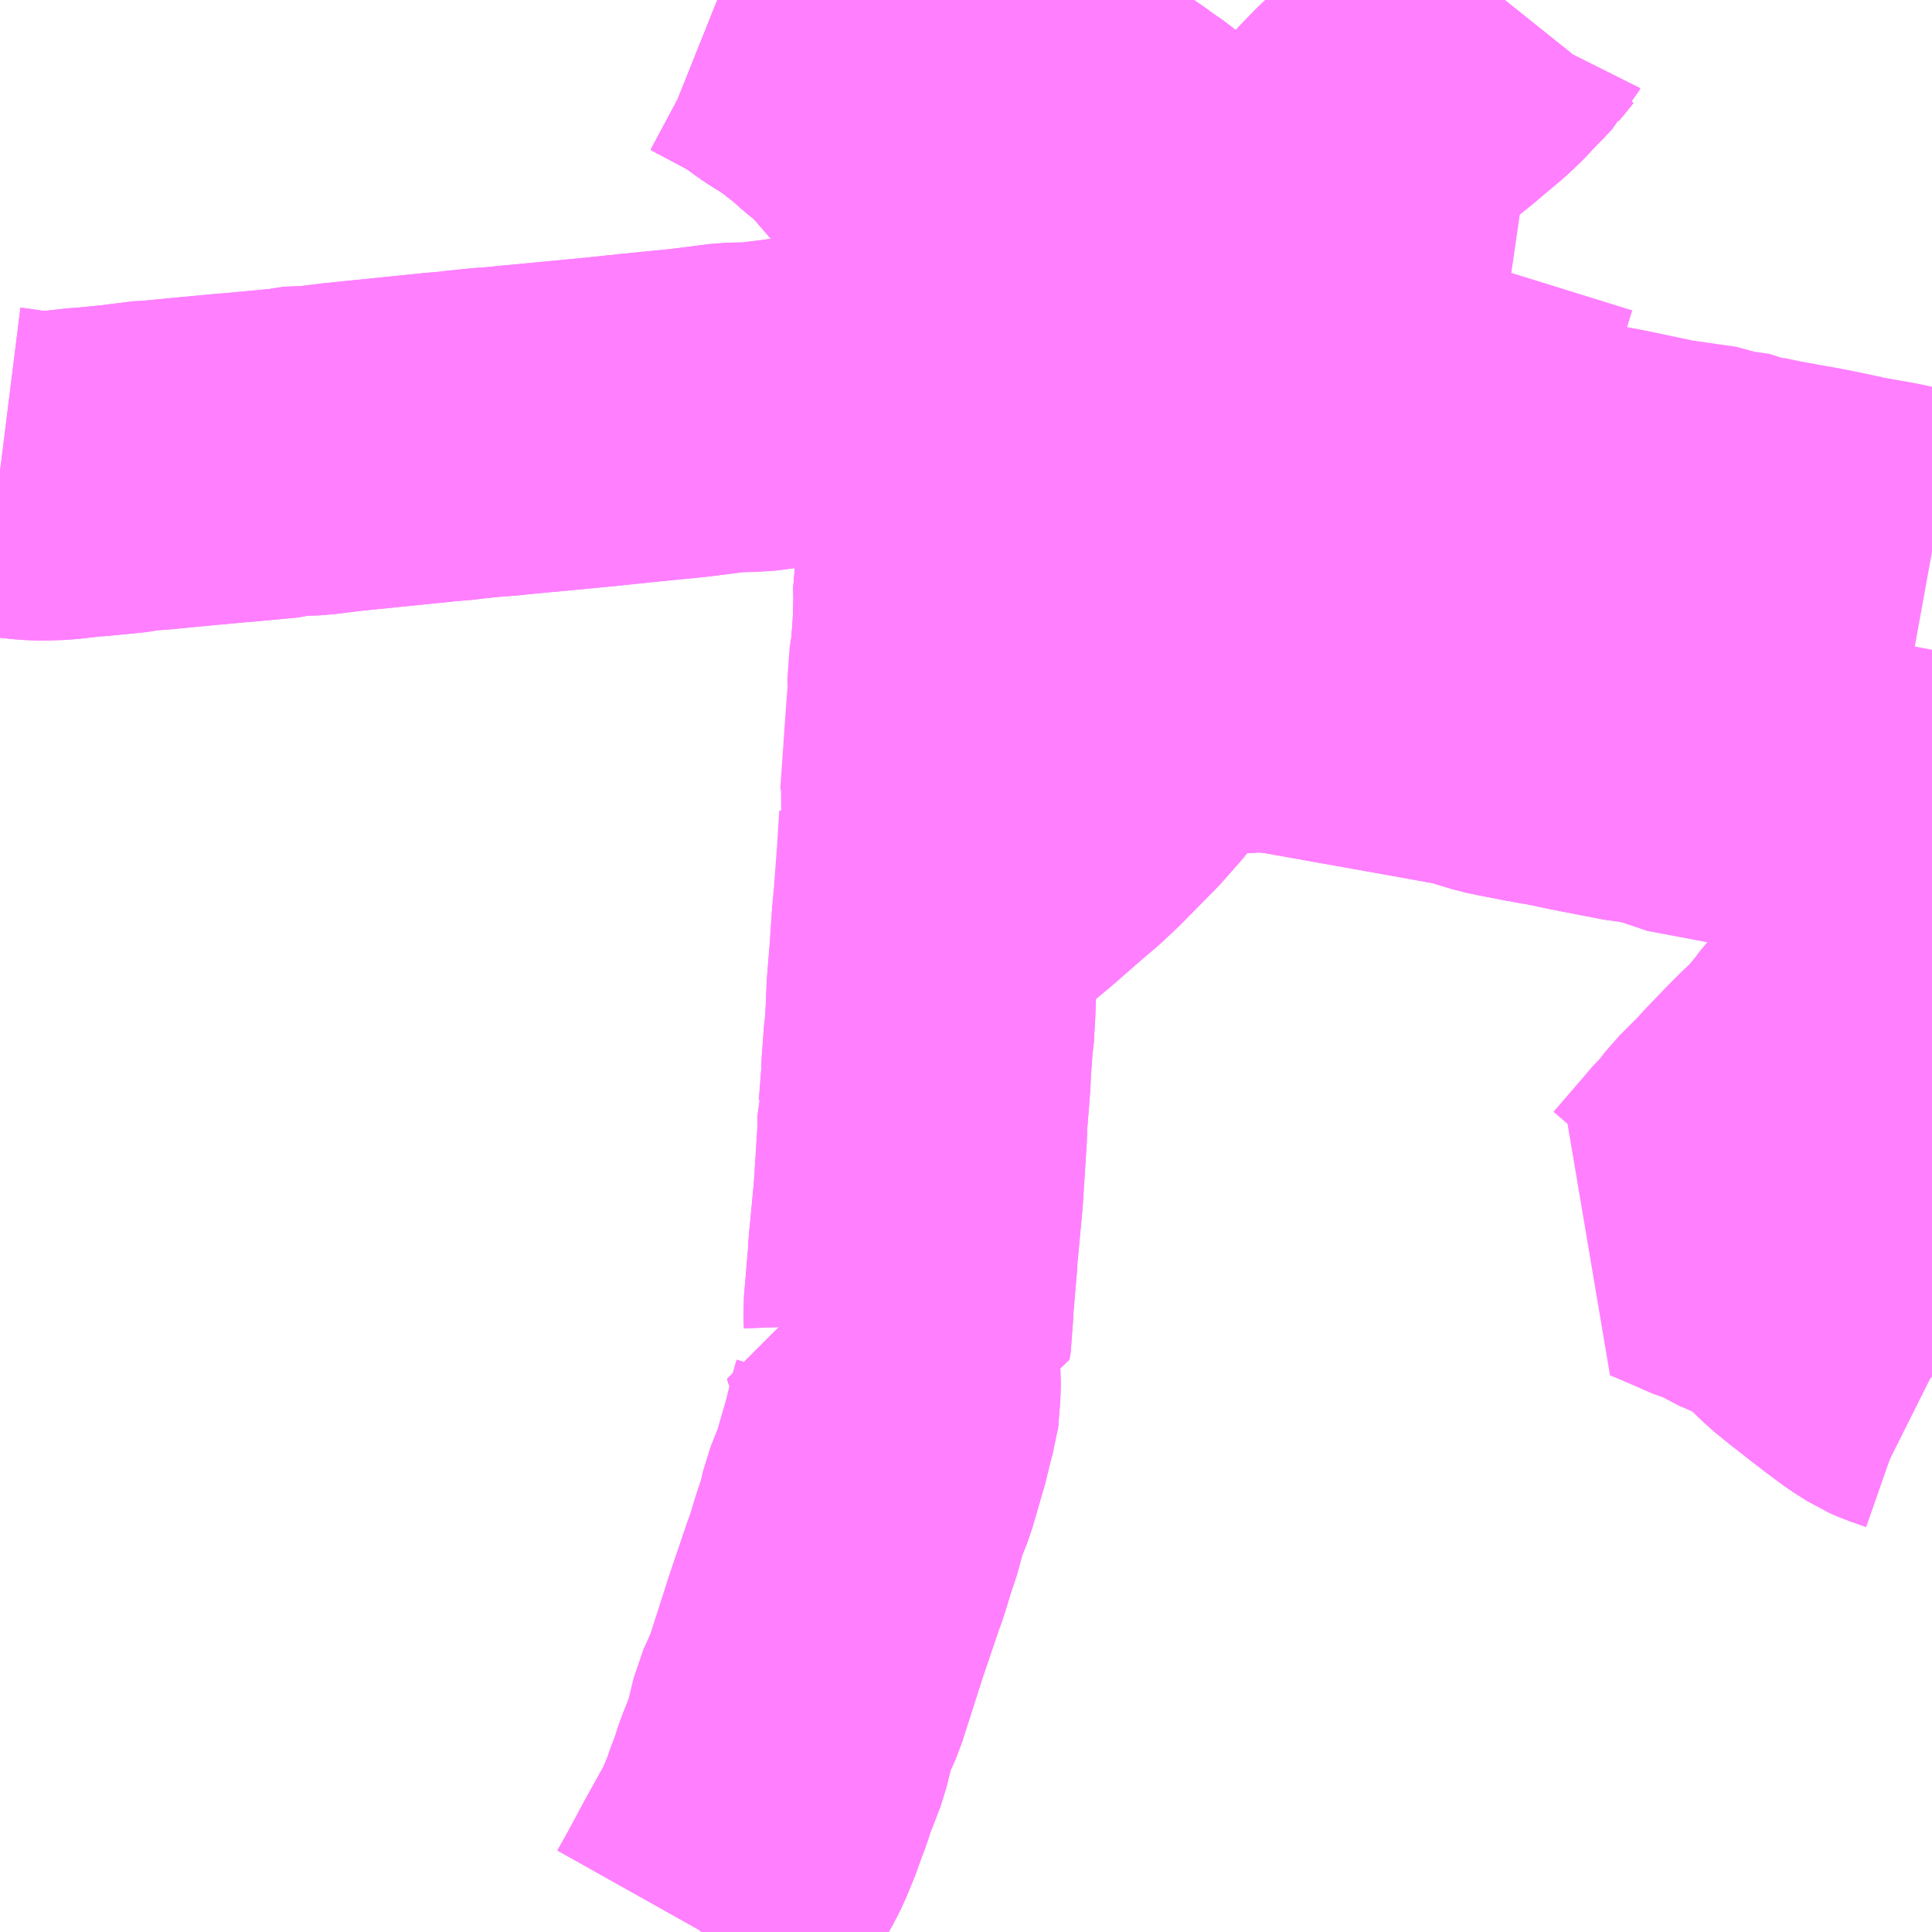 <?xml version="1.0" encoding="UTF-8"?>
<svg  xmlns="http://www.w3.org/2000/svg" xmlns:xlink="http://www.w3.org/1999/xlink" xmlns:go="http://purl.org/svgmap/profile" property="N07_001,N07_002,N07_003,N07_004,N07_005,N07_006,N07_007" viewBox="14093.262 -3858.398 4.395 4.395" go:dataArea="14093.26171875 -3858.3984375 4.39453125 4.39453125" >
<globalCoordinateSystem srsName="http://purl.org/crs/84" transform="matrix(100.0,0.0,0.0,-100.0,0.0,0.0)" />
<defs>
 <g id="p0" >
  <circle cx="0.0" cy="0.0" r="3" stroke="green" stroke-width="0.75" vector-effect="non-scaling-stroke" />
 </g>
</defs>
<g fill="none" fill-rule="evenodd" stroke="#FF00FF" stroke-width="0.75" opacity="0.5" vector-effect="non-scaling-stroke" stroke-linejoin="bevel" >
<path content="1,JRバス東北（株）,ドリームササニシキ号,1.0,1.0,1.0," xlink:title="1" d="M14096.681,-3857.092L14096.647,-3857.096L14096.646,-3857.096L14096.646,-3857.096L14096.63,-3857.097L14096.615,-3857.1L14096.581,-3857.106L14096.487,-3857.124L14096.472,-3857.126L14096.444,-3857.131L14096.402,-3857.138L14096.408,-3857.147L14096.42,-3857.177L14096.423,-3857.187L14096.445,-3857.254L14096.447,-3857.26L14096.462,-3857.31L14096.471,-3857.336L14096.474,-3857.348L14096.478,-3857.365L14096.465,-3857.368L14096.464,-3857.368L14096.456,-3857.369L14096.444,-3857.371L14096.443,-3857.372L14096.442,-3857.372L14096.442,-3857.372L14096.441,-3857.372L14096.441,-3857.372L14096.44,-3857.372L14096.437,-3857.373L14096.434,-3857.373L14096.434,-3857.373L14096.433,-3857.374L14096.43,-3857.374L14096.389,-3857.381L14096.339,-3857.397L14096.29,-3857.403L14096.244,-3857.414L14096.199,-3857.428L14096.152,-3857.441L14096.106,-3857.463L14096.062,-3857.472L14096.054,-3857.475L14096.032,-3857.483L14096.01,-3857.491L14095.974,-3857.504L14095.958,-3857.479L14095.931,-3857.434L14095.928,-3857.425L14095.925,-3857.417L14095.924,-3857.41L14095.923,-3857.39L14095.922,-3857.374L14095.916,-3857.293L14095.917,-3857.278L14095.915,-3857.24L14095.909,-3857.149L14095.909,-3857.139L14095.907,-3857.118L14095.906,-3857.097L14095.901,-3857.001L14095.9,-3856.99L14095.898,-3856.95L14095.896,-3856.916L14095.89,-3856.877L14095.884,-3856.851L14095.873,-3856.81L14095.864,-3856.788L14095.848,-3856.757L14095.832,-3856.727L14095.808,-3856.693L14095.763,-3856.642L14095.747,-3856.625L14095.682,-3856.559L14095.65,-3856.529L14095.616,-3856.5L14095.546,-3856.439L14095.498,-3856.399L14095.404,-3856.321L14095.393,-3856.314L14095.392,-3856.299L14095.388,-3856.238L14095.387,-3856.224L14095.381,-3856.15L14095.38,-3856.132L14095.379,-3856.102L14095.376,-3856.049L14095.374,-3856.037L14095.369,-3855.969L14095.368,-3855.942L14095.362,-3855.866L14095.36,-3855.859L14095.36,-3855.823L14095.351,-3855.681L14095.344,-3855.606L14095.341,-3855.574L14095.339,-3855.556L14095.338,-3855.534L14095.328,-3855.417L14095.329,-3855.39L14095.326,-3855.374L14095.313,-3855.372L14095.3,-3855.369L14095.285,-3855.366L14095.275,-3855.369L14095.278,-3855.359L14095.281,-3855.353L14095.288,-3855.334L14095.29,-3855.325L14095.295,-3855.306L14095.297,-3855.293L14095.299,-3855.279L14095.3,-3855.253L14095.3,-3855.243L14095.299,-3855.225L14095.299,-3855.211L14095.298,-3855.205L14095.297,-3855.197L14095.294,-3855.187L14095.285,-3855.152L14095.277,-3855.119L14095.25,-3855.026L14095.227,-3854.968L14095.219,-3854.932L14095.201,-3854.878L14095.197,-3854.864L14095.194,-3854.854L14095.184,-3854.823L14095.181,-3854.816L14095.141,-3854.698L14095.093,-3854.548L14095.068,-3854.492L14095.051,-3854.422L14095.038,-3854.388L14095.028,-3854.363L14095.024,-3854.352L14095.018,-3854.333L14095.016,-3854.327L14095.001,-3854.287L14094.997,-3854.274L14094.988,-3854.252L14094.983,-3854.24L14094.975,-3854.221L14094.967,-3854.205L14094.923,-3854.126L14094.909,-3854.1L14094.906,-3854.094L14094.88,-3854.046L14094.857,-3854.005L14094.856,-3854.004"/>
<path content="1,JRバス東北（株）,仙台～古川線,31.0,25.0,25.0," xlink:title="1" d="M14094.894,-3858.398L14094.919,-3858.388L14094.992,-3858.349L14095.025,-3858.332L14095.025,-3858.332L14095.089,-3858.328L14095.162,-3858.317L14095.201,-3858.312L14095.221,-3858.308L14095.27,-3858.298L14095.284,-3858.294L14095.334,-3858.283L14095.401,-3858.267L14095.439,-3858.253L14095.454,-3858.249L14095.495,-3858.233L14095.51,-3858.226L14095.535,-3858.216L14095.561,-3858.205L14095.578,-3858.197L14095.607,-3858.184L14095.637,-3858.175L14095.651,-3858.162L14095.68,-3858.145L14095.72,-3858.12L14095.739,-3858.107L14095.766,-3858.089L14095.779,-3858.081L14095.797,-3858.067L14095.811,-3858.058L14095.816,-3858.054L14095.823,-3858.049L14095.832,-3858.042L14095.849,-3858.029L14095.887,-3857.999L14095.924,-3857.971L14095.999,-3857.917L14096.007,-3857.909L14096.024,-3857.897L14096.09,-3857.846L14096.092,-3857.844L14096.109,-3857.831L14096.16,-3857.793L14096.139,-3857.762L14096.117,-3857.727L14096.106,-3857.712L14096.069,-3857.654L14096.059,-3857.64L14096.043,-3857.615L14096.036,-3857.602L14096.02,-3857.578L14095.974,-3857.504L14096.01,-3857.491L14096.032,-3857.483L14096.054,-3857.475L14096.062,-3857.472L14096.106,-3857.463L14096.152,-3857.441L14096.199,-3857.428L14096.244,-3857.414L14096.29,-3857.403L14096.339,-3857.397L14096.388,-3857.381L14096.389,-3857.381L14096.389,-3857.381L14096.43,-3857.374L14096.43,-3857.374L14096.433,-3857.374L14096.434,-3857.373L14096.434,-3857.373L14096.436,-3857.373L14096.437,-3857.373L14096.44,-3857.372L14096.441,-3857.372L14096.441,-3857.372L14096.442,-3857.372L14096.442,-3857.372L14096.443,-3857.372L14096.444,-3857.371L14096.445,-3857.371L14096.456,-3857.369L14096.462,-3857.368L14096.465,-3857.368L14096.478,-3857.365"/>
<path content="1,JRバス東北（株）,仙台～古川線,31.0,25.0,25.0," xlink:title="1" d="M14096.478,-3857.365L14096.474,-3857.348L14096.471,-3857.336L14096.462,-3857.31L14096.447,-3857.26L14096.445,-3857.254L14096.423,-3857.187L14096.42,-3857.177L14096.408,-3857.147L14096.402,-3857.138L14096.444,-3857.131L14096.472,-3857.126L14096.487,-3857.124L14096.581,-3857.106L14096.615,-3857.1L14096.63,-3857.097L14096.646,-3857.096L14096.646,-3857.096L14096.647,-3857.096L14096.681,-3857.092L14096.742,-3857.098"/>
<path content="1,JRバス東北（株）,仙台～古川線,31.0,25.0,25.0," xlink:title="1" d="M14096.702,-3857.791L14096.647,-3857.799L14096.617,-3857.803L14096.608,-3857.774L14096.586,-3857.705L14096.584,-3857.701L14096.58,-3857.689L14096.575,-3857.671L14096.561,-3857.63L14096.529,-3857.523L14096.513,-3857.473L14096.5,-3857.434L14096.497,-3857.423L14096.478,-3857.365"/>
<path content="1,宮城交通（株）,仙台～古川線,11.5,7.5,7.5," xlink:title="1" d="M14094.894,-3858.398L14094.919,-3858.388L14094.992,-3858.349L14095.025,-3858.332L14095.039,-3858.321L14095.057,-3858.308L14095.069,-3858.299L14095.12,-3858.267L14095.164,-3858.233L14095.175,-3858.224L14095.197,-3858.204L14095.24,-3858.169L14095.296,-3858.105L14095.307,-3858.095L14095.322,-3858.08L14095.349,-3858.051L14095.395,-3858.007L14095.43,-3857.968L14095.48,-3857.927L14095.489,-3857.911L14095.508,-3857.896L14095.602,-3857.794L14095.642,-3857.755L14095.664,-3857.728L14095.655,-3857.706L14095.643,-3857.677L14095.633,-3857.655L14095.625,-3857.635"/>
<path content="1,宮城交通（株）,仙台～古川線,11.5,7.5,7.5," xlink:title="1" d="M14095.625,-3857.635L14095.62,-3857.626L14095.594,-3857.562L14095.589,-3857.55L14095.571,-3857.503L14095.562,-3857.473L14095.537,-3857.402L14095.537,-3857.39L14095.533,-3857.379L14095.508,-3857.297L14095.494,-3857.249L14095.475,-3857.191L14095.456,-3857.137L14095.452,-3857.116L14095.447,-3857.102L14095.441,-3857.072L14095.442,-3857.043L14095.442,-3857.036L14095.44,-3856.97L14095.435,-3856.905L14095.453,-3856.891L14095.503,-3856.845L14095.52,-3856.83L14095.536,-3856.813L14095.603,-3856.76L14095.624,-3856.735L14095.652,-3856.708L14095.702,-3856.661L14095.715,-3856.648L14095.741,-3856.626L14095.747,-3856.625L14095.763,-3856.642L14095.808,-3856.693L14095.832,-3856.727L14095.848,-3856.757L14095.864,-3856.788L14095.873,-3856.81L14095.888,-3856.811L14095.959,-3856.822L14096.014,-3856.827L14096.057,-3856.83L14096.088,-3856.832L14096.118,-3856.834L14096.132,-3856.834L14096.161,-3856.832L14096.174,-3856.831L14096.191,-3856.829L14096.213,-3856.825L14096.504,-3856.773L14096.609,-3856.754L14096.675,-3856.734L14096.699,-3856.729L14096.72,-3856.725L14096.761,-3856.717L14096.768,-3856.716L14096.772,-3856.715L14096.807,-3856.709L14096.864,-3856.697L14096.936,-3856.683L14096.983,-3856.674L14097.008,-3856.672L14097.057,-3856.66L14097.067,-3856.655L14097.079,-3856.649L14097.355,-3856.597L14097.532,-3856.562"/>
<path content="1,宮城交通（株）,仙台～古川線,11.5,7.5,7.5," xlink:title="1" d="M14095.625,-3857.635L14095.643,-3857.629L14095.689,-3857.611L14095.733,-3857.593L14095.743,-3857.591L14095.785,-3857.582L14095.877,-3857.541L14095.895,-3857.533L14095.92,-3857.524L14095.974,-3857.504L14096.01,-3857.491L14096.032,-3857.483L14096.054,-3857.475L14096.062,-3857.472L14096.106,-3857.463L14096.152,-3857.441L14096.199,-3857.428L14096.244,-3857.414L14096.29,-3857.403L14096.339,-3857.397L14096.388,-3857.381L14096.389,-3857.381L14096.389,-3857.381L14096.43,-3857.374L14096.43,-3857.374L14096.433,-3857.374L14096.434,-3857.373L14096.434,-3857.373L14096.436,-3857.373L14096.437,-3857.373L14096.44,-3857.372L14096.441,-3857.372L14096.441,-3857.372L14096.442,-3857.372L14096.442,-3857.372L14096.443,-3857.372L14096.444,-3857.371L14096.445,-3857.371L14096.456,-3857.369L14096.462,-3857.368L14096.465,-3857.368L14096.478,-3857.365L14096.474,-3857.348L14096.471,-3857.336L14096.462,-3857.31L14096.447,-3857.26L14096.445,-3857.254L14096.423,-3857.187L14096.42,-3857.177L14096.408,-3857.147L14096.402,-3857.138L14096.444,-3857.131L14096.472,-3857.126L14096.487,-3857.124L14096.581,-3857.106L14096.615,-3857.1L14096.63,-3857.097L14096.646,-3857.096L14096.646,-3857.096L14096.647,-3857.096L14096.681,-3857.092"/>
<path content="3,大崎市,三本木線,7.0,4.5,4.5," xlink:title="3" d="M14094.856,-3854.004L14094.857,-3854.005L14094.88,-3854.046L14094.906,-3854.094L14094.909,-3854.1L14094.923,-3854.126L14094.967,-3854.205L14094.975,-3854.221L14094.983,-3854.24L14094.988,-3854.252L14094.997,-3854.274L14095.001,-3854.287L14095.016,-3854.327L14095.018,-3854.333L14095.024,-3854.352L14095.028,-3854.363L14095.038,-3854.388L14095.051,-3854.422L14095.068,-3854.492L14095.093,-3854.548L14095.141,-3854.698L14095.181,-3854.816L14095.184,-3854.823L14095.194,-3854.854L14095.197,-3854.864L14095.201,-3854.878L14095.219,-3854.932L14095.227,-3854.968L14095.25,-3855.026L14095.277,-3855.119L14095.285,-3855.152L14095.294,-3855.187L14095.297,-3855.197L14095.298,-3855.205L14095.299,-3855.211L14095.299,-3855.225L14095.3,-3855.243L14095.3,-3855.253L14095.299,-3855.279L14095.297,-3855.293L14095.295,-3855.306L14095.29,-3855.325L14095.288,-3855.334L14095.281,-3855.353L14095.278,-3855.359L14095.275,-3855.369L14095.285,-3855.366L14095.3,-3855.369L14095.313,-3855.372L14095.326,-3855.374L14095.329,-3855.39L14095.328,-3855.417L14095.338,-3855.534L14095.339,-3855.556L14095.341,-3855.574L14095.344,-3855.606L14095.351,-3855.681L14095.36,-3855.823L14095.36,-3855.859L14095.362,-3855.866L14095.368,-3855.942L14095.369,-3855.969L14095.374,-3856.037L14095.376,-3856.049L14095.379,-3856.102L14095.38,-3856.132L14095.381,-3856.15L14095.387,-3856.224L14095.388,-3856.238L14095.392,-3856.299L14095.393,-3856.314L14095.396,-3856.345L14095.404,-3856.451L14095.409,-3856.531L14095.405,-3856.548L14095.411,-3856.576L14095.424,-3856.763L14095.429,-3856.826L14095.428,-3856.864L14095.435,-3856.905L14095.44,-3856.97L14095.442,-3857.036L14095.442,-3857.043L14095.441,-3857.072L14095.447,-3857.102L14095.452,-3857.116L14095.456,-3857.137L14095.475,-3857.191L14095.494,-3857.249L14095.508,-3857.297L14095.533,-3857.379L14095.537,-3857.39L14095.537,-3857.402L14095.562,-3857.473L14095.571,-3857.503L14095.589,-3857.55L14095.594,-3857.562L14095.62,-3857.626L14095.625,-3857.635L14095.633,-3857.655L14095.643,-3857.677L14095.655,-3857.706L14095.664,-3857.728L14095.673,-3857.734L14095.683,-3857.753L14095.695,-3857.776L14095.712,-3857.805L14095.721,-3857.816L14095.738,-3857.845L14095.76,-3857.881L14095.764,-3857.896L14095.765,-3857.909L14095.763,-3857.924L14095.761,-3857.94L14095.758,-3857.95L14095.752,-3858.007L14095.769,-3858.022L14095.781,-3858.031L14095.811,-3858.058L14095.816,-3858.054L14095.823,-3858.049L14095.832,-3858.042L14095.849,-3858.029L14095.887,-3857.999L14095.924,-3857.971L14095.999,-3857.917L14096.007,-3857.909L14096.024,-3857.897L14096.09,-3857.846L14096.092,-3857.844L14096.109,-3857.831L14096.16,-3857.793L14096.139,-3857.762L14096.117,-3857.727L14096.106,-3857.712L14096.069,-3857.654L14096.059,-3857.64L14096.043,-3857.615L14096.036,-3857.602L14096.02,-3857.578L14095.974,-3857.504L14096.01,-3857.491L14096.032,-3857.483L14096.054,-3857.475L14096.062,-3857.472L14096.106,-3857.463L14096.152,-3857.441L14096.199,-3857.428L14096.244,-3857.414L14096.29,-3857.403L14096.339,-3857.397L14096.389,-3857.381L14096.43,-3857.374L14096.456,-3857.369L14096.465,-3857.368L14096.478,-3857.365L14096.474,-3857.348L14096.471,-3857.336L14096.462,-3857.31L14096.447,-3857.26L14096.445,-3857.254L14096.423,-3857.187L14096.42,-3857.177L14096.408,-3857.147L14096.402,-3857.138L14096.444,-3857.131L14096.472,-3857.126L14096.487,-3857.124L14096.581,-3857.106L14096.615,-3857.1L14096.63,-3857.097L14096.646,-3857.096L14096.646,-3857.096L14096.647,-3857.096L14096.681,-3857.092"/>
<path content="3,大崎市,古川線,8.0,5.0,5.0," xlink:title="3" d="M14096.681,-3857.092L14096.647,-3857.096L14096.646,-3857.096L14096.646,-3857.096L14096.63,-3857.097L14096.615,-3857.1L14096.581,-3857.106L14096.487,-3857.124L14096.472,-3857.126L14096.444,-3857.131L14096.402,-3857.138L14096.408,-3857.147L14096.42,-3857.177L14096.423,-3857.187L14096.445,-3857.254L14096.447,-3857.26L14096.462,-3857.31L14096.471,-3857.336L14096.474,-3857.348L14096.478,-3857.365L14096.465,-3857.368L14096.456,-3857.369L14096.43,-3857.374L14096.389,-3857.381L14096.339,-3857.397L14096.29,-3857.403L14096.244,-3857.414L14096.199,-3857.428L14096.152,-3857.441L14096.106,-3857.463L14096.062,-3857.472L14096.054,-3857.475L14096.032,-3857.483L14096.01,-3857.491L14095.974,-3857.504L14095.92,-3857.524L14095.895,-3857.533L14095.877,-3857.541L14095.785,-3857.582L14095.743,-3857.591L14095.733,-3857.593L14095.689,-3857.611L14095.643,-3857.629L14095.625,-3857.635L14095.633,-3857.655L14095.643,-3857.677L14095.655,-3857.706L14095.664,-3857.728L14095.673,-3857.734L14095.683,-3857.753L14095.695,-3857.776L14095.712,-3857.805L14095.721,-3857.816L14095.738,-3857.845L14095.764,-3857.83L14095.771,-3857.827L14095.784,-3857.823L14095.791,-3857.822L14095.801,-3857.823L14095.808,-3857.824L14095.813,-3857.828L14095.819,-3857.839L14095.823,-3857.852L14095.826,-3857.859L14095.83,-3857.869L14095.838,-3857.901L14095.842,-3857.912L14095.847,-3857.934L14095.849,-3857.949L14095.847,-3858.014L14095.849,-3858.029L14095.887,-3857.999L14095.924,-3857.971L14095.999,-3857.917L14096.007,-3857.909L14096.024,-3857.897L14096.09,-3857.846L14096.092,-3857.844L14096.109,-3857.831L14096.16,-3857.793L14096.186,-3857.849L14096.214,-3857.88L14096.246,-3857.931L14096.26,-3857.953L14096.28,-3857.986L14096.304,-3858.02L14096.338,-3858.063L14096.349,-3858.076L14096.386,-3858.114L14096.418,-3858.144L14096.447,-3858.173L14096.5,-3858.215L14096.511,-3858.224L14096.574,-3858.277L14096.597,-3858.299L14096.626,-3858.33L14096.639,-3858.343L14096.656,-3858.361L14096.658,-3858.365L14096.669,-3858.378L14096.685,-3858.398"/>
<path content="3,大崎市,大貫線,4.0,0.0,0.0," xlink:title="3" d="M14096.681,-3857.092L14096.647,-3857.096L14096.646,-3857.096L14096.646,-3857.096L14096.63,-3857.097L14096.615,-3857.1L14096.581,-3857.106L14096.487,-3857.124L14096.472,-3857.126L14096.444,-3857.131L14096.402,-3857.138L14096.408,-3857.147L14096.42,-3857.177L14096.423,-3857.187L14096.445,-3857.254L14096.447,-3857.26L14096.462,-3857.31L14096.471,-3857.336L14096.474,-3857.348L14096.478,-3857.365L14096.465,-3857.368L14096.456,-3857.369L14096.443,-3857.372L14096.442,-3857.372L14096.442,-3857.372L14096.441,-3857.372L14096.441,-3857.372L14096.437,-3857.373L14096.43,-3857.374L14096.388,-3857.381L14096.339,-3857.397L14096.29,-3857.403L14096.244,-3857.414L14096.199,-3857.428L14096.152,-3857.441L14096.106,-3857.463L14096.062,-3857.472L14096.054,-3857.475L14096.032,-3857.483L14096.01,-3857.491L14095.974,-3857.504L14095.92,-3857.524L14095.895,-3857.533L14095.877,-3857.541L14095.785,-3857.582L14095.743,-3857.591L14095.733,-3857.593L14095.689,-3857.611L14095.643,-3857.629L14095.625,-3857.635L14095.633,-3857.655L14095.643,-3857.677L14095.655,-3857.706L14095.664,-3857.728L14095.673,-3857.734L14095.683,-3857.753L14095.695,-3857.776L14095.712,-3857.805L14095.721,-3857.816L14095.738,-3857.845L14095.764,-3857.83L14095.771,-3857.827L14095.784,-3857.823L14095.791,-3857.822L14095.801,-3857.823L14095.808,-3857.824L14095.813,-3857.828L14095.819,-3857.839L14095.823,-3857.852L14095.826,-3857.859L14095.83,-3857.869L14095.838,-3857.901L14095.842,-3857.912L14095.847,-3857.934L14095.849,-3857.949L14095.847,-3858.014L14095.849,-3858.029L14095.887,-3857.999L14095.924,-3857.971L14095.999,-3857.917L14096.007,-3857.909L14096.024,-3857.897L14096.09,-3857.846L14096.092,-3857.844L14096.109,-3857.831L14096.16,-3857.793L14096.186,-3857.849L14096.214,-3857.88L14096.246,-3857.931L14096.26,-3857.953L14096.28,-3857.986L14096.304,-3858.02L14096.338,-3858.063L14096.349,-3858.076L14096.386,-3858.114L14096.418,-3858.144L14096.447,-3858.173L14096.5,-3858.215L14096.511,-3858.224L14096.574,-3858.277L14096.597,-3858.299L14096.626,-3858.33L14096.639,-3858.343L14096.656,-3858.361L14096.658,-3858.365L14096.669,-3858.378L14096.685,-3858.398"/>
<path content="3,大崎市,宮沢真山線,4.0,0.0,0.0," xlink:title="3" d="M14096.681,-3857.092L14096.647,-3857.096L14096.646,-3857.096L14096.646,-3857.096L14096.63,-3857.097L14096.615,-3857.1L14096.581,-3857.106L14096.487,-3857.124L14096.472,-3857.126L14096.444,-3857.131L14096.402,-3857.138L14096.408,-3857.147L14096.42,-3857.177L14096.423,-3857.187L14096.445,-3857.254L14096.447,-3857.26L14096.462,-3857.31L14096.471,-3857.336L14096.474,-3857.348L14096.478,-3857.365L14096.465,-3857.368L14096.456,-3857.369L14096.443,-3857.372L14096.442,-3857.372L14096.442,-3857.372L14096.441,-3857.372L14096.441,-3857.372L14096.437,-3857.373L14096.43,-3857.374L14096.388,-3857.381L14096.339,-3857.397L14096.29,-3857.403L14096.244,-3857.414L14096.199,-3857.428L14096.152,-3857.441L14096.106,-3857.463L14096.062,-3857.472L14096.054,-3857.475L14096.032,-3857.483L14096.01,-3857.491L14095.974,-3857.504L14095.92,-3857.524L14095.895,-3857.533L14095.877,-3857.541L14095.785,-3857.582L14095.743,-3857.591L14095.733,-3857.593L14095.689,-3857.611L14095.643,-3857.629L14095.625,-3857.635L14095.633,-3857.655L14095.643,-3857.677L14095.655,-3857.706L14095.664,-3857.728L14095.642,-3857.755L14095.602,-3857.794L14095.508,-3857.896L14095.489,-3857.911L14095.48,-3857.927L14095.43,-3857.968L14095.395,-3858.007L14095.348,-3858.051L14095.322,-3858.08L14095.295,-3858.105L14095.24,-3858.169L14095.197,-3858.204L14095.175,-3858.224L14095.12,-3858.267L14095.069,-3858.299L14095.057,-3858.308L14095.039,-3858.321L14095.025,-3858.332L14094.992,-3858.349L14094.919,-3858.388L14094.894,-3858.398"/>
<path content="3,大崎市,松山鹿島台線,5.0,0.0,0.0," xlink:title="3" d="M14096.681,-3857.092L14096.647,-3857.096L14096.646,-3857.096L14096.646,-3857.096L14096.63,-3857.097L14096.615,-3857.1L14096.581,-3857.106L14096.487,-3857.124L14096.472,-3857.126L14096.444,-3857.131L14096.402,-3857.138L14096.408,-3857.147L14096.42,-3857.177L14096.423,-3857.187L14096.445,-3857.254L14096.447,-3857.26L14096.462,-3857.31L14096.471,-3857.336L14096.474,-3857.348L14096.478,-3857.365L14096.465,-3857.368L14096.456,-3857.369L14096.443,-3857.372L14096.442,-3857.372L14096.442,-3857.372L14096.441,-3857.372L14096.441,-3857.372L14096.437,-3857.373L14096.43,-3857.374L14096.388,-3857.381L14096.339,-3857.397L14096.29,-3857.403L14096.244,-3857.414L14096.199,-3857.428L14096.152,-3857.441L14096.106,-3857.463L14096.062,-3857.472L14096.054,-3857.475L14096.032,-3857.483L14096.01,-3857.491L14095.974,-3857.504L14096.02,-3857.578L14096.036,-3857.602L14096.043,-3857.615L14096.059,-3857.64L14096.069,-3857.654L14096.106,-3857.712L14096.117,-3857.727L14096.139,-3857.762L14096.16,-3857.793L14096.109,-3857.831L14096.092,-3857.844L14096.09,-3857.846L14096.024,-3857.897L14096.007,-3857.909L14095.999,-3857.917L14095.924,-3857.971L14095.887,-3857.999L14095.849,-3858.029L14095.847,-3858.014L14095.849,-3857.949L14095.847,-3857.934L14095.842,-3857.912L14095.838,-3857.901L14095.83,-3857.869L14095.826,-3857.859L14095.823,-3857.852L14095.819,-3857.839L14095.813,-3857.828L14095.808,-3857.824L14095.801,-3857.823L14095.791,-3857.822L14095.784,-3857.823L14095.771,-3857.827L14095.764,-3857.83L14095.738,-3857.845L14095.721,-3857.816L14095.712,-3857.805L14095.695,-3857.776L14095.683,-3857.753L14095.673,-3857.734L14095.664,-3857.728L14095.655,-3857.706L14095.643,-3857.677L14095.633,-3857.655L14095.625,-3857.635L14095.62,-3857.626L14095.594,-3857.562L14095.589,-3857.55L14095.571,-3857.503L14095.562,-3857.473L14095.537,-3857.402L14095.537,-3857.39L14095.533,-3857.379L14095.508,-3857.297L14095.494,-3857.249L14095.475,-3857.191L14095.456,-3857.137L14095.452,-3857.116L14095.447,-3857.102L14095.441,-3857.072L14095.442,-3857.043L14095.442,-3857.036L14095.44,-3856.97L14095.435,-3856.905L14095.453,-3856.891L14095.503,-3856.845L14095.52,-3856.83L14095.536,-3856.813L14095.603,-3856.76L14095.624,-3856.735L14095.652,-3856.708L14095.702,-3856.661L14095.715,-3856.648L14095.741,-3856.626L14095.747,-3856.625L14095.763,-3856.642L14095.808,-3856.693L14095.832,-3856.727L14095.848,-3856.757L14095.864,-3856.788L14095.873,-3856.81L14095.888,-3856.811L14095.959,-3856.822L14096.014,-3856.827L14096.057,-3856.83L14096.088,-3856.832L14096.118,-3856.834L14096.132,-3856.834L14096.161,-3856.832L14096.174,-3856.831L14096.191,-3856.829L14096.213,-3856.825L14096.504,-3856.773L14096.609,-3856.754L14096.675,-3856.734L14096.699,-3856.729L14096.72,-3856.725L14096.761,-3856.717L14096.768,-3856.716L14096.772,-3856.715L14096.807,-3856.709L14096.864,-3856.697L14096.936,-3856.683L14096.983,-3856.674L14097.008,-3856.672L14097.057,-3856.66L14097.067,-3856.655L14097.079,-3856.649L14097.355,-3856.597L14097.532,-3856.562L14097.631,-3856.543L14097.617,-3856.497L14097.603,-3856.451L14097.59,-3856.412L14097.561,-3856.322L14097.558,-3856.31L14097.538,-3856.25L14097.528,-3856.215L14097.518,-3856.187L14097.514,-3856.171L14097.507,-3856.128L14097.503,-3856.108L14097.497,-3856.092L14097.49,-3856.08L14097.474,-3856.058L14097.43,-3856.011L14097.414,-3855.989L14097.408,-3855.982L14097.38,-3855.948L14097.342,-3855.912L14097.333,-3855.903L14097.277,-3855.845L14097.261,-3855.827L14097.211,-3855.777L14097.198,-3855.76L14097.181,-3855.739L14097.171,-3855.73L14097.155,-3855.711L14097.08,-3855.624L14097.07,-3855.615L14097.108,-3855.599L14097.172,-3855.571L14097.198,-3855.564L14097.226,-3855.546L14097.243,-3855.539L14097.305,-3855.511L14097.323,-3855.501L14097.33,-3855.497L14097.34,-3855.49L14097.351,-3855.48L14097.373,-3855.456L14097.399,-3855.431L14097.431,-3855.405L14097.444,-3855.395L14097.477,-3855.369L14097.503,-3855.349L14097.542,-3855.32L14097.575,-3855.299L14097.591,-3855.292L14097.631,-3855.278L14097.655,-3855.266L14097.656,-3855.265"/>
<path content="3,大崎市,清滝線,0.6,0.0,0.0," xlink:title="3" d="M14096.681,-3857.092L14096.647,-3857.096L14096.646,-3857.096L14096.646,-3857.096L14096.63,-3857.097L14096.615,-3857.1L14096.581,-3857.106L14096.487,-3857.124L14096.472,-3857.126L14096.444,-3857.131L14096.402,-3857.138L14096.408,-3857.147L14096.42,-3857.177L14096.423,-3857.187L14096.445,-3857.254L14096.447,-3857.26L14096.462,-3857.31L14096.471,-3857.336L14096.474,-3857.348L14096.478,-3857.365L14096.465,-3857.368L14096.456,-3857.369L14096.443,-3857.372L14096.442,-3857.372L14096.442,-3857.372L14096.441,-3857.372L14096.441,-3857.372L14096.437,-3857.373L14096.43,-3857.374L14096.388,-3857.381L14096.339,-3857.397L14096.29,-3857.403L14096.244,-3857.414L14096.199,-3857.428L14096.152,-3857.441L14096.106,-3857.463L14096.062,-3857.472L14096.054,-3857.475L14096.032,-3857.483L14096.01,-3857.491L14095.974,-3857.504"/>
<path content="3,大崎市,清滝線,0.6,0.0,0.0," xlink:title="3" d="M14095.974,-3857.504L14095.958,-3857.479L14095.931,-3857.434L14095.928,-3857.425L14095.925,-3857.417L14095.924,-3857.41L14095.923,-3857.39L14095.922,-3857.374L14095.916,-3857.293L14095.917,-3857.278L14095.872,-3857.268L14095.842,-3857.262L14095.734,-3857.243"/>
<path content="3,大崎市,清滝線,0.6,0.0,0.0," xlink:title="3" d="M14095.974,-3857.504L14095.92,-3857.524L14095.895,-3857.533L14095.877,-3857.541L14095.785,-3857.582L14095.743,-3857.591L14095.733,-3857.593L14095.689,-3857.611L14095.643,-3857.629L14095.625,-3857.635L14095.633,-3857.655L14095.643,-3857.677L14095.655,-3857.706L14095.664,-3857.728L14095.642,-3857.755L14095.602,-3857.794L14095.508,-3857.896L14095.489,-3857.911L14095.48,-3857.927L14095.43,-3857.968L14095.395,-3858.007L14095.348,-3858.051L14095.322,-3858.08L14095.295,-3858.105L14095.24,-3858.169L14095.197,-3858.204L14095.175,-3858.224L14095.12,-3858.267L14095.069,-3858.299L14095.057,-3858.308L14095.039,-3858.321L14095.025,-3858.332L14094.992,-3858.349L14094.919,-3858.388L14094.894,-3858.398"/>
<path content="3,大崎市,高倉線,4.0,4.0,0.0," xlink:title="3" d="M14096.681,-3857.092L14096.647,-3857.096L14096.646,-3857.096L14096.646,-3857.096L14096.63,-3857.097L14096.615,-3857.1L14096.581,-3857.106L14096.487,-3857.124L14096.472,-3857.126L14096.444,-3857.131L14096.402,-3857.138L14096.408,-3857.147L14096.42,-3857.177L14096.423,-3857.187L14096.445,-3857.254L14096.447,-3857.26L14096.462,-3857.31L14096.471,-3857.336L14096.474,-3857.348L14096.478,-3857.365L14096.465,-3857.368L14096.456,-3857.369L14096.443,-3857.372L14096.442,-3857.372L14096.442,-3857.372L14096.441,-3857.372L14096.441,-3857.372L14096.437,-3857.373L14096.43,-3857.374L14096.388,-3857.381L14096.339,-3857.397L14096.29,-3857.403L14096.244,-3857.414L14096.199,-3857.428L14096.152,-3857.441L14096.106,-3857.463L14096.062,-3857.472L14096.054,-3857.475L14096.032,-3857.483L14096.01,-3857.491L14095.974,-3857.504L14095.92,-3857.524L14095.895,-3857.533L14095.877,-3857.541L14095.785,-3857.582L14095.743,-3857.591L14095.733,-3857.593L14095.689,-3857.611L14095.643,-3857.629L14095.625,-3857.635L14095.62,-3857.626L14095.594,-3857.562L14095.589,-3857.55L14095.571,-3857.503L14095.562,-3857.473L14095.546,-3857.479L14095.492,-3857.489L14095.45,-3857.497L14095.43,-3857.501L14095.412,-3857.503L14095.371,-3857.505L14095.354,-3857.504L14095.272,-3857.498L14095.258,-3857.497L14095.127,-3857.491L14094.979,-3857.472L14094.973,-3857.472L14094.925,-3857.471L14094.831,-3857.459L14094.71,-3857.447L14094.634,-3857.439L14094.53,-3857.429L14094.445,-3857.421L14094.434,-3857.42L14094.406,-3857.417L14094.366,-3857.414L14094.337,-3857.411L14094.317,-3857.409L14094.303,-3857.407L14094.267,-3857.404L14094.04,-3857.381L14093.976,-3857.373L14093.921,-3857.371L14093.907,-3857.367L14093.812,-3857.358L14093.787,-3857.356L14093.711,-3857.349L14093.607,-3857.339L14093.579,-3857.338L14093.556,-3857.333L14093.475,-3857.325L14093.449,-3857.323L14093.396,-3857.317L14093.365,-3857.316L14093.347,-3857.316L14093.319,-3857.318L14093.278,-3857.324L14093.262,-3857.326"/>
<path content="3,大崎市,鳴子線,5.0,0.0,0.0," xlink:title="3" d="M14094.894,-3858.398L14094.919,-3858.388L14094.992,-3858.349L14095.025,-3858.332L14095.039,-3858.321L14095.057,-3858.308L14095.069,-3858.299L14095.12,-3858.267L14095.175,-3858.224L14095.197,-3858.204L14095.24,-3858.169L14095.295,-3858.105L14095.322,-3858.08L14095.348,-3858.051L14095.395,-3858.007L14095.43,-3857.968L14095.48,-3857.927L14095.489,-3857.911L14095.508,-3857.896L14095.602,-3857.794L14095.642,-3857.755L14095.664,-3857.728L14095.655,-3857.706L14095.643,-3857.677L14095.633,-3857.655L14095.625,-3857.635L14095.643,-3857.629L14095.689,-3857.611L14095.733,-3857.593L14095.743,-3857.591L14095.785,-3857.582L14095.877,-3857.541L14095.895,-3857.533L14095.92,-3857.524L14095.974,-3857.504L14096.01,-3857.491L14096.032,-3857.483L14096.054,-3857.475L14096.062,-3857.472L14096.106,-3857.463L14096.152,-3857.441L14096.199,-3857.428L14096.244,-3857.414L14096.29,-3857.403L14096.339,-3857.397L14096.388,-3857.381L14096.389,-3857.381L14096.389,-3857.381L14096.43,-3857.374L14096.43,-3857.374L14096.433,-3857.374L14096.434,-3857.373L14096.434,-3857.373L14096.436,-3857.373L14096.437,-3857.373L14096.44,-3857.372L14096.441,-3857.372L14096.441,-3857.372L14096.442,-3857.372L14096.442,-3857.372L14096.443,-3857.372L14096.444,-3857.371L14096.445,-3857.371L14096.456,-3857.369L14096.462,-3857.368L14096.465,-3857.368L14096.478,-3857.365L14096.474,-3857.348L14096.471,-3857.336L14096.462,-3857.31L14096.447,-3857.26L14096.445,-3857.254L14096.423,-3857.187L14096.42,-3857.177L14096.408,-3857.147L14096.402,-3857.138L14096.444,-3857.131L14096.472,-3857.126L14096.487,-3857.124L14096.581,-3857.106L14096.615,-3857.1L14096.63,-3857.097L14096.646,-3857.096L14096.646,-3857.096L14096.647,-3857.096L14096.681,-3857.092"/>
<path content="3,栗原市,古川線,8.0,5.0,5.0," xlink:title="3" d="M14096.742,-3857.098L14096.681,-3857.092L14096.647,-3857.096L14096.646,-3857.096L14096.646,-3857.096L14096.63,-3857.097L14096.615,-3857.1L14096.581,-3857.106L14096.487,-3857.124L14096.472,-3857.126L14096.444,-3857.131L14096.402,-3857.138L14096.408,-3857.147L14096.42,-3857.177L14096.423,-3857.187L14096.445,-3857.254L14096.447,-3857.26L14096.462,-3857.31L14096.471,-3857.336L14096.474,-3857.348L14096.478,-3857.365L14096.465,-3857.368L14096.464,-3857.368L14096.462,-3857.368L14096.456,-3857.369L14096.445,-3857.371L14096.444,-3857.371L14096.443,-3857.372L14096.442,-3857.372L14096.442,-3857.372L14096.441,-3857.372L14096.441,-3857.372L14096.44,-3857.372L14096.437,-3857.373L14096.436,-3857.373L14096.434,-3857.373L14096.434,-3857.373L14096.433,-3857.374L14096.43,-3857.374L14096.43,-3857.374L14096.43,-3857.374L14096.389,-3857.381L14096.389,-3857.381L14096.389,-3857.381L14096.388,-3857.381L14096.339,-3857.397L14096.29,-3857.403L14096.244,-3857.414L14096.199,-3857.428L14096.152,-3857.441L14096.106,-3857.463L14096.062,-3857.472L14096.054,-3857.475L14096.032,-3857.483L14096.01,-3857.491L14095.974,-3857.504L14095.92,-3857.524L14095.895,-3857.533L14095.877,-3857.541L14095.785,-3857.582L14095.743,-3857.591L14095.733,-3857.593L14095.689,-3857.611L14095.643,-3857.629L14095.625,-3857.635L14095.633,-3857.655L14095.643,-3857.677L14095.655,-3857.706L14095.664,-3857.728L14095.673,-3857.734L14095.683,-3857.753L14095.695,-3857.776"/>
<path content="3,栗原市,古川線,8.0,5.0,5.0," xlink:title="3" d="M14095.695,-3857.776L14095.712,-3857.805"/>
<path content="3,栗原市,古川線,8.0,5.0,5.0," xlink:title="3" d="M14095.695,-3857.776L14095.715,-3857.77L14095.738,-3857.76L14095.809,-3857.726L14095.823,-3857.718L14095.839,-3857.711L14095.846,-3857.708L14095.86,-3857.702L14095.895,-3857.685L14095.938,-3857.665L14095.983,-3857.645L14095.99,-3857.641L14096.032,-3857.622L14096.037,-3857.619L14096.043,-3857.615L14096.059,-3857.64L14096.069,-3857.654L14096.106,-3857.712L14096.117,-3857.727L14096.139,-3857.762L14096.16,-3857.793L14096.186,-3857.849L14096.214,-3857.88L14096.246,-3857.931L14096.26,-3857.953L14096.28,-3857.986L14096.304,-3858.02L14096.338,-3858.063L14096.349,-3858.076L14096.386,-3858.114L14096.418,-3858.144L14096.447,-3858.173L14096.5,-3858.215L14096.511,-3858.224L14096.574,-3858.277L14096.597,-3858.299L14096.626,-3858.33L14096.639,-3858.343L14096.656,-3858.361L14096.658,-3858.365L14096.669,-3858.378L14096.685,-3858.398"/>
<path content="3,美里町,美里線,7.5,0.0,0.0," xlink:title="3" d="M14097.656,-3857.137L14097.645,-3857.139L14097.611,-3857.145L14097.58,-3857.151L14097.563,-3857.155L14097.548,-3857.158L14097.508,-3857.165L14097.475,-3857.171L14097.443,-3857.178L14097.4,-3857.187L14097.363,-3857.194L14097.345,-3857.197L14097.307,-3857.204L14097.285,-3857.208L14097.242,-3857.217L14097.232,-3857.222L14097.178,-3857.23L14097.158,-3857.238L14097.081,-3857.249L14097.047,-3857.254L14096.928,-3857.279L14096.874,-3857.289L14096.804,-3857.302L14096.783,-3857.306L14096.764,-3857.31L14096.734,-3857.315L14096.677,-3857.327L14096.662,-3857.33L14096.649,-3857.333L14096.637,-3857.335L14096.612,-3857.339L14096.478,-3857.365"/>
<path content="3,美里町,美里線,7.5,0.0,0.0," xlink:title="3" d="M14096.478,-3857.365L14096.474,-3857.348L14096.471,-3857.336L14096.462,-3857.31L14096.447,-3857.26L14096.445,-3857.254L14096.423,-3857.187L14096.42,-3857.177L14096.408,-3857.147L14096.402,-3857.138L14096.444,-3857.131L14096.472,-3857.126L14096.487,-3857.124L14096.581,-3857.106L14096.615,-3857.1L14096.63,-3857.097L14096.646,-3857.096L14096.646,-3857.096L14096.647,-3857.096L14096.681,-3857.092L14096.742,-3857.098"/>
<path content="3,美里町,美里線,7.5,0.0,0.0," xlink:title="3" d="M14094.894,-3858.398L14094.919,-3858.388L14094.992,-3858.349L14095.025,-3858.332L14095.025,-3858.332L14095.039,-3858.321L14095.057,-3858.308L14095.069,-3858.299L14095.12,-3858.267L14095.164,-3858.233L14095.175,-3858.224L14095.197,-3858.204L14095.24,-3858.169L14095.296,-3858.105L14095.307,-3858.095L14095.322,-3858.08L14095.349,-3858.051L14095.395,-3858.007L14095.43,-3857.968L14095.48,-3857.927L14095.489,-3857.911L14095.508,-3857.896L14095.602,-3857.794L14095.642,-3857.755L14095.664,-3857.728L14095.655,-3857.706L14095.643,-3857.677L14095.633,-3857.655L14095.625,-3857.635L14095.643,-3857.629L14095.689,-3857.611L14095.733,-3857.593L14095.743,-3857.591L14095.785,-3857.582L14095.877,-3857.541L14095.895,-3857.533L14095.92,-3857.524L14095.974,-3857.504L14096.01,-3857.491L14096.032,-3857.483L14096.054,-3857.475L14096.062,-3857.472L14096.106,-3857.463L14096.152,-3857.441L14096.199,-3857.428L14096.244,-3857.414L14096.29,-3857.403L14096.339,-3857.397L14096.388,-3857.381L14096.389,-3857.381L14096.389,-3857.381L14096.389,-3857.381L14096.43,-3857.374L14096.43,-3857.374L14096.43,-3857.374L14096.433,-3857.374L14096.434,-3857.373L14096.434,-3857.373L14096.436,-3857.373L14096.437,-3857.373L14096.44,-3857.372L14096.441,-3857.372L14096.441,-3857.372L14096.442,-3857.372L14096.442,-3857.372L14096.443,-3857.372L14096.465,-3857.368L14096.478,-3857.365"/>
<path content="3,色麻町,色麻線,4.0,0.0,0.0," xlink:title="3" d="M14093.262,-3857.326L14093.278,-3857.324L14093.319,-3857.318L14093.347,-3857.316L14093.365,-3857.316L14093.396,-3857.317L14093.449,-3857.323L14093.475,-3857.325L14093.556,-3857.333L14093.579,-3857.338L14093.607,-3857.339L14093.711,-3857.349L14093.787,-3857.356L14093.812,-3857.358L14093.907,-3857.367L14093.921,-3857.371L14093.976,-3857.373L14094.04,-3857.381L14094.267,-3857.404L14094.303,-3857.407L14094.317,-3857.409L14094.337,-3857.411L14094.366,-3857.414L14094.406,-3857.417L14094.434,-3857.42L14094.445,-3857.421L14094.53,-3857.429L14094.634,-3857.439L14094.71,-3857.447L14094.831,-3857.459L14094.925,-3857.471L14094.973,-3857.472L14094.979,-3857.472L14095.127,-3857.491L14095.258,-3857.497L14095.272,-3857.498L14095.354,-3857.504L14095.371,-3857.505L14095.412,-3857.503L14095.43,-3857.501L14095.45,-3857.497L14095.492,-3857.489L14095.546,-3857.479L14095.562,-3857.473L14095.571,-3857.503L14095.589,-3857.55L14095.594,-3857.562L14095.62,-3857.626L14095.625,-3857.635L14095.643,-3857.629L14095.689,-3857.611L14095.733,-3857.593L14095.743,-3857.591L14095.785,-3857.582L14095.877,-3857.541L14095.895,-3857.533L14095.92,-3857.524L14095.974,-3857.504L14096.01,-3857.491L14096.032,-3857.483L14096.054,-3857.475L14096.062,-3857.472L14096.106,-3857.463L14096.152,-3857.441L14096.199,-3857.428L14096.244,-3857.414L14096.29,-3857.403L14096.339,-3857.397L14096.388,-3857.381L14096.389,-3857.381L14096.43,-3857.374L14096.43,-3857.374L14096.436,-3857.373L14096.437,-3857.373L14096.44,-3857.372L14096.441,-3857.372L14096.441,-3857.372L14096.442,-3857.372L14096.442,-3857.372L14096.443,-3857.372L14096.456,-3857.369L14096.465,-3857.368L14096.478,-3857.365L14096.474,-3857.348L14096.471,-3857.336L14096.462,-3857.31L14096.447,-3857.26L14096.445,-3857.254L14096.423,-3857.187L14096.42,-3857.177L14096.408,-3857.147L14096.402,-3857.138L14096.444,-3857.131L14096.472,-3857.126L14096.487,-3857.124L14096.581,-3857.106L14096.615,-3857.1L14096.63,-3857.097L14096.646,-3857.096L14096.646,-3857.096L14096.647,-3857.096L14096.681,-3857.092"/>
</g>
</svg>
